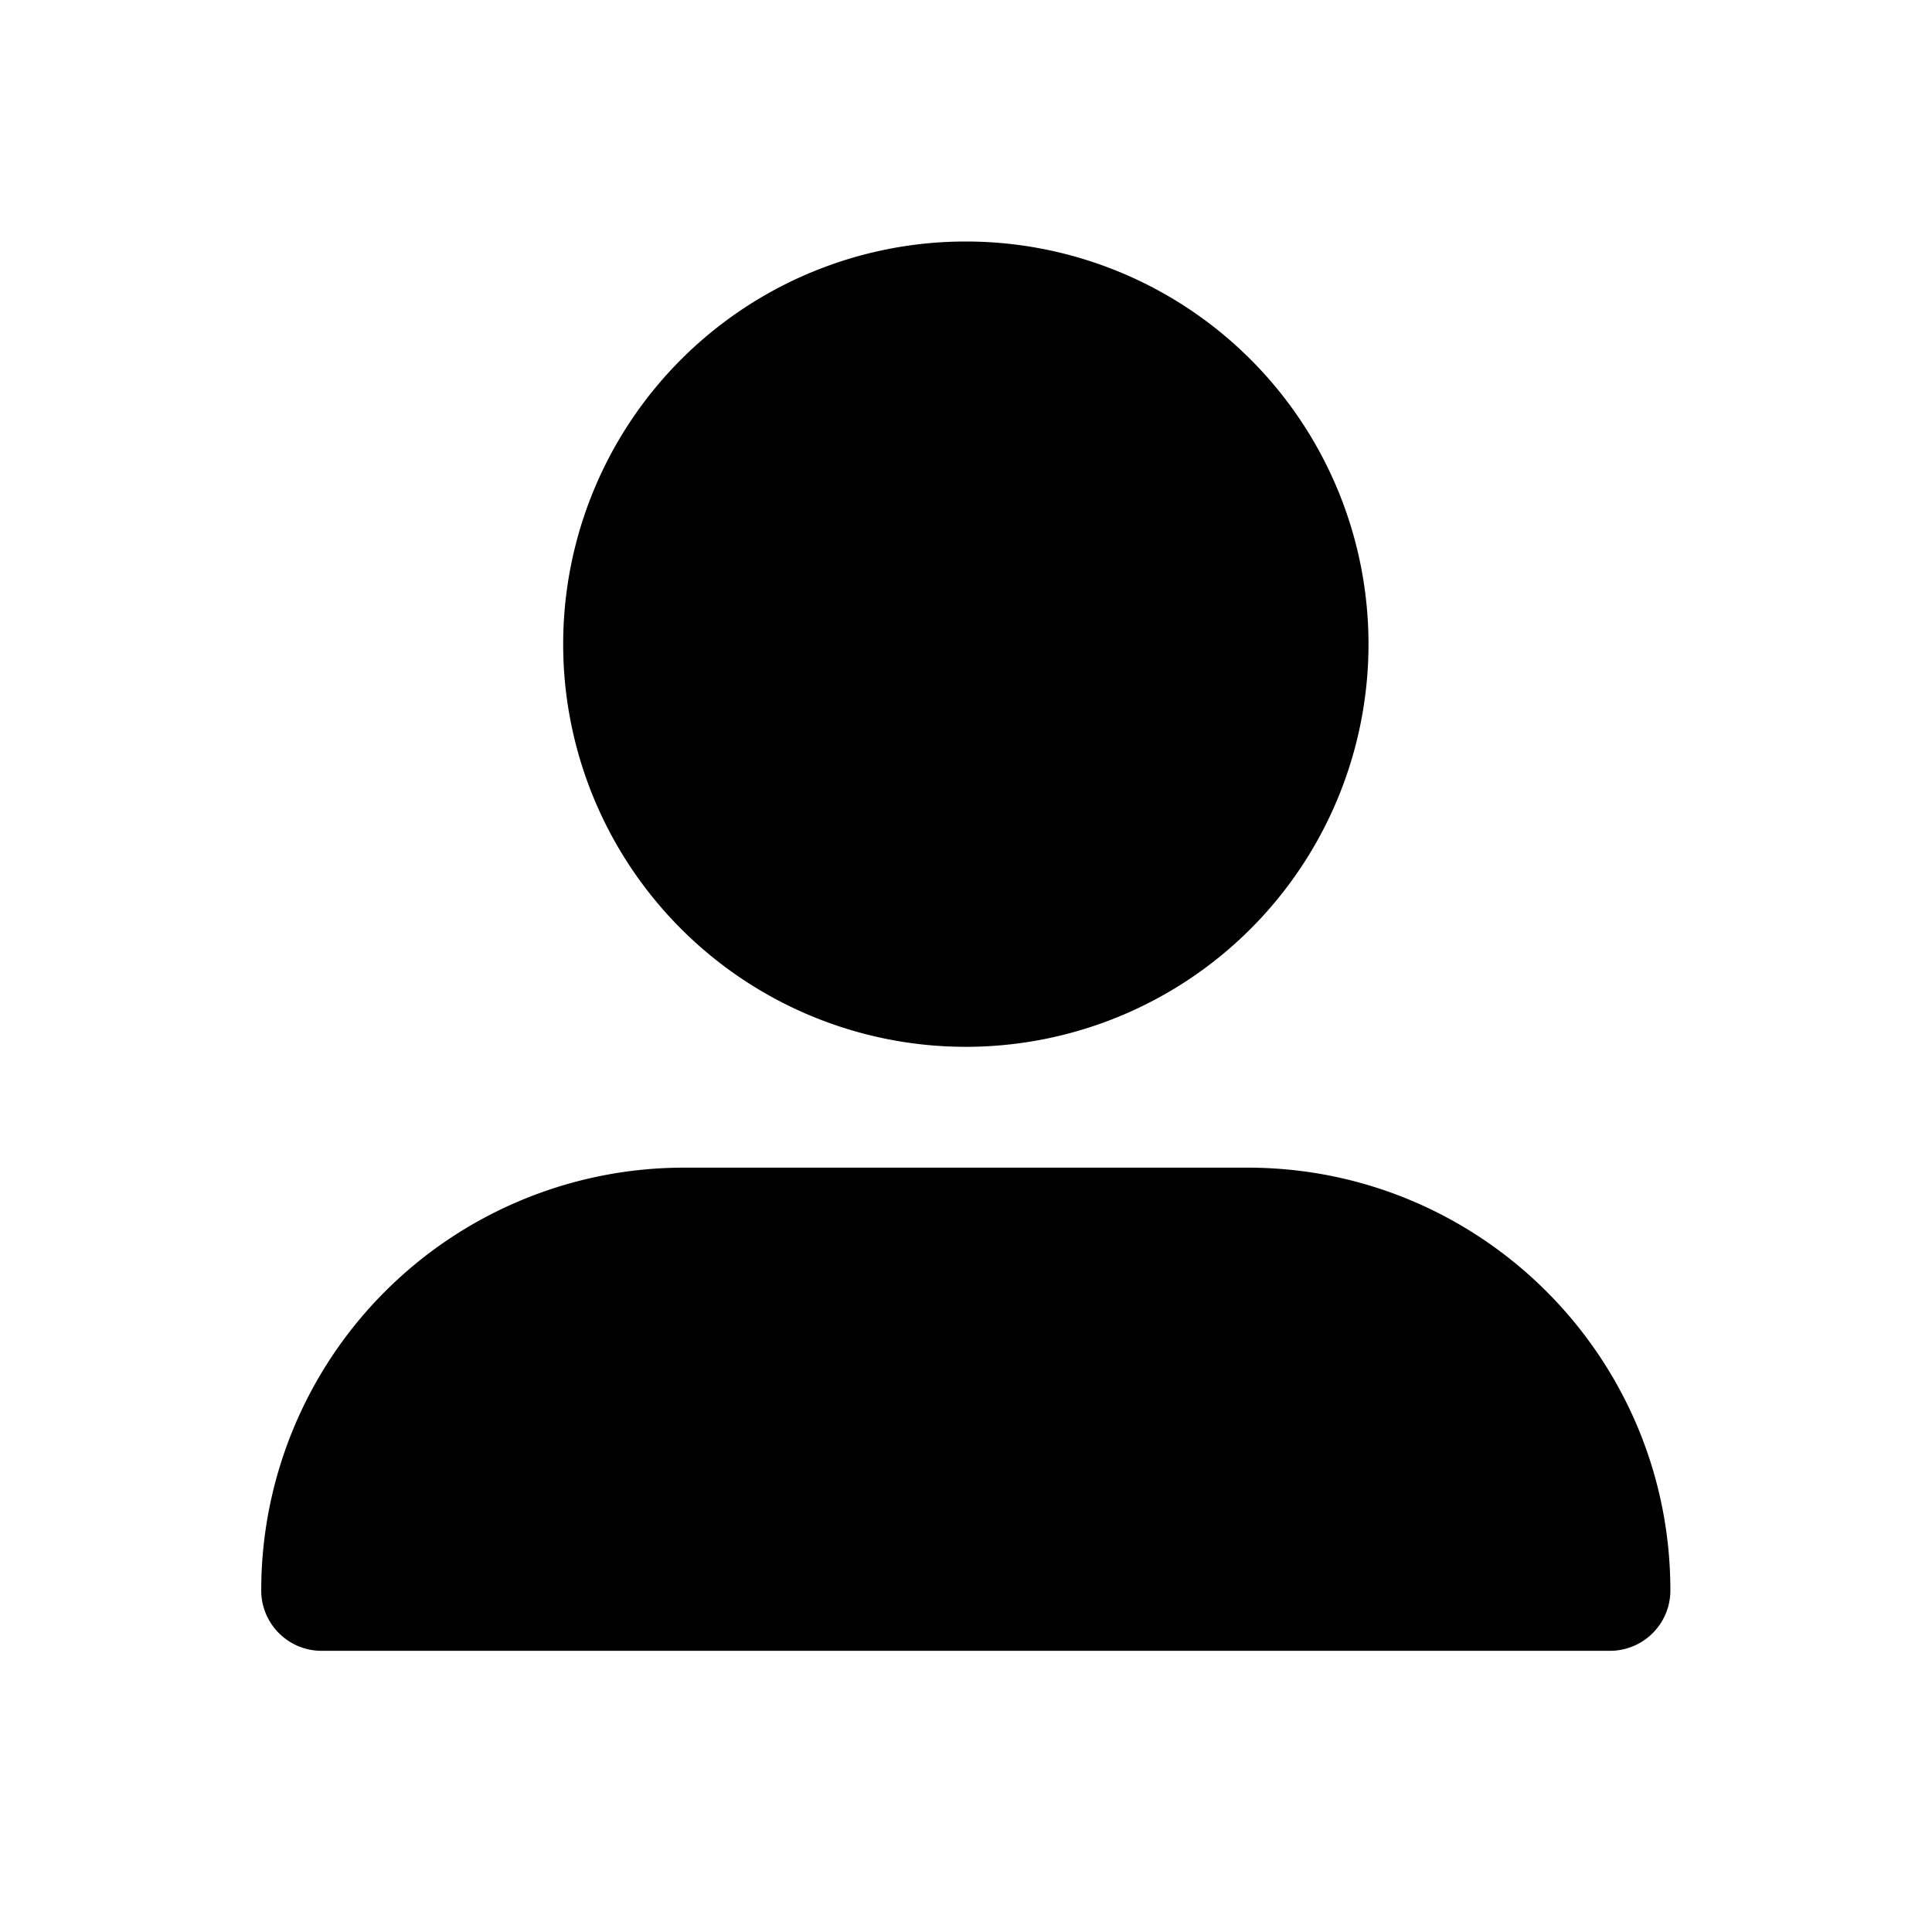 <svg xmlns="http://www.w3.org/2000/svg" width="24" height="24" fill="none" viewBox="0 0 24 24"><path fill="currentColor" fill-rule="evenodd" d="M6.996 8.002a5.002 5.002 0 1 1 10.004 0 5.002 5.002 0 0 1-10.004 0Z" clip-rule="evenodd"/><path fill="currentColor" d="M3.245 19.757c0 .414.336.75.75.75H20a.75.75 0 0 0 .75-.75c0-2.9-2.352-5.252-5.252-5.252H8.497a5.252 5.252 0 0 0-5.252 5.252Z"/></svg>